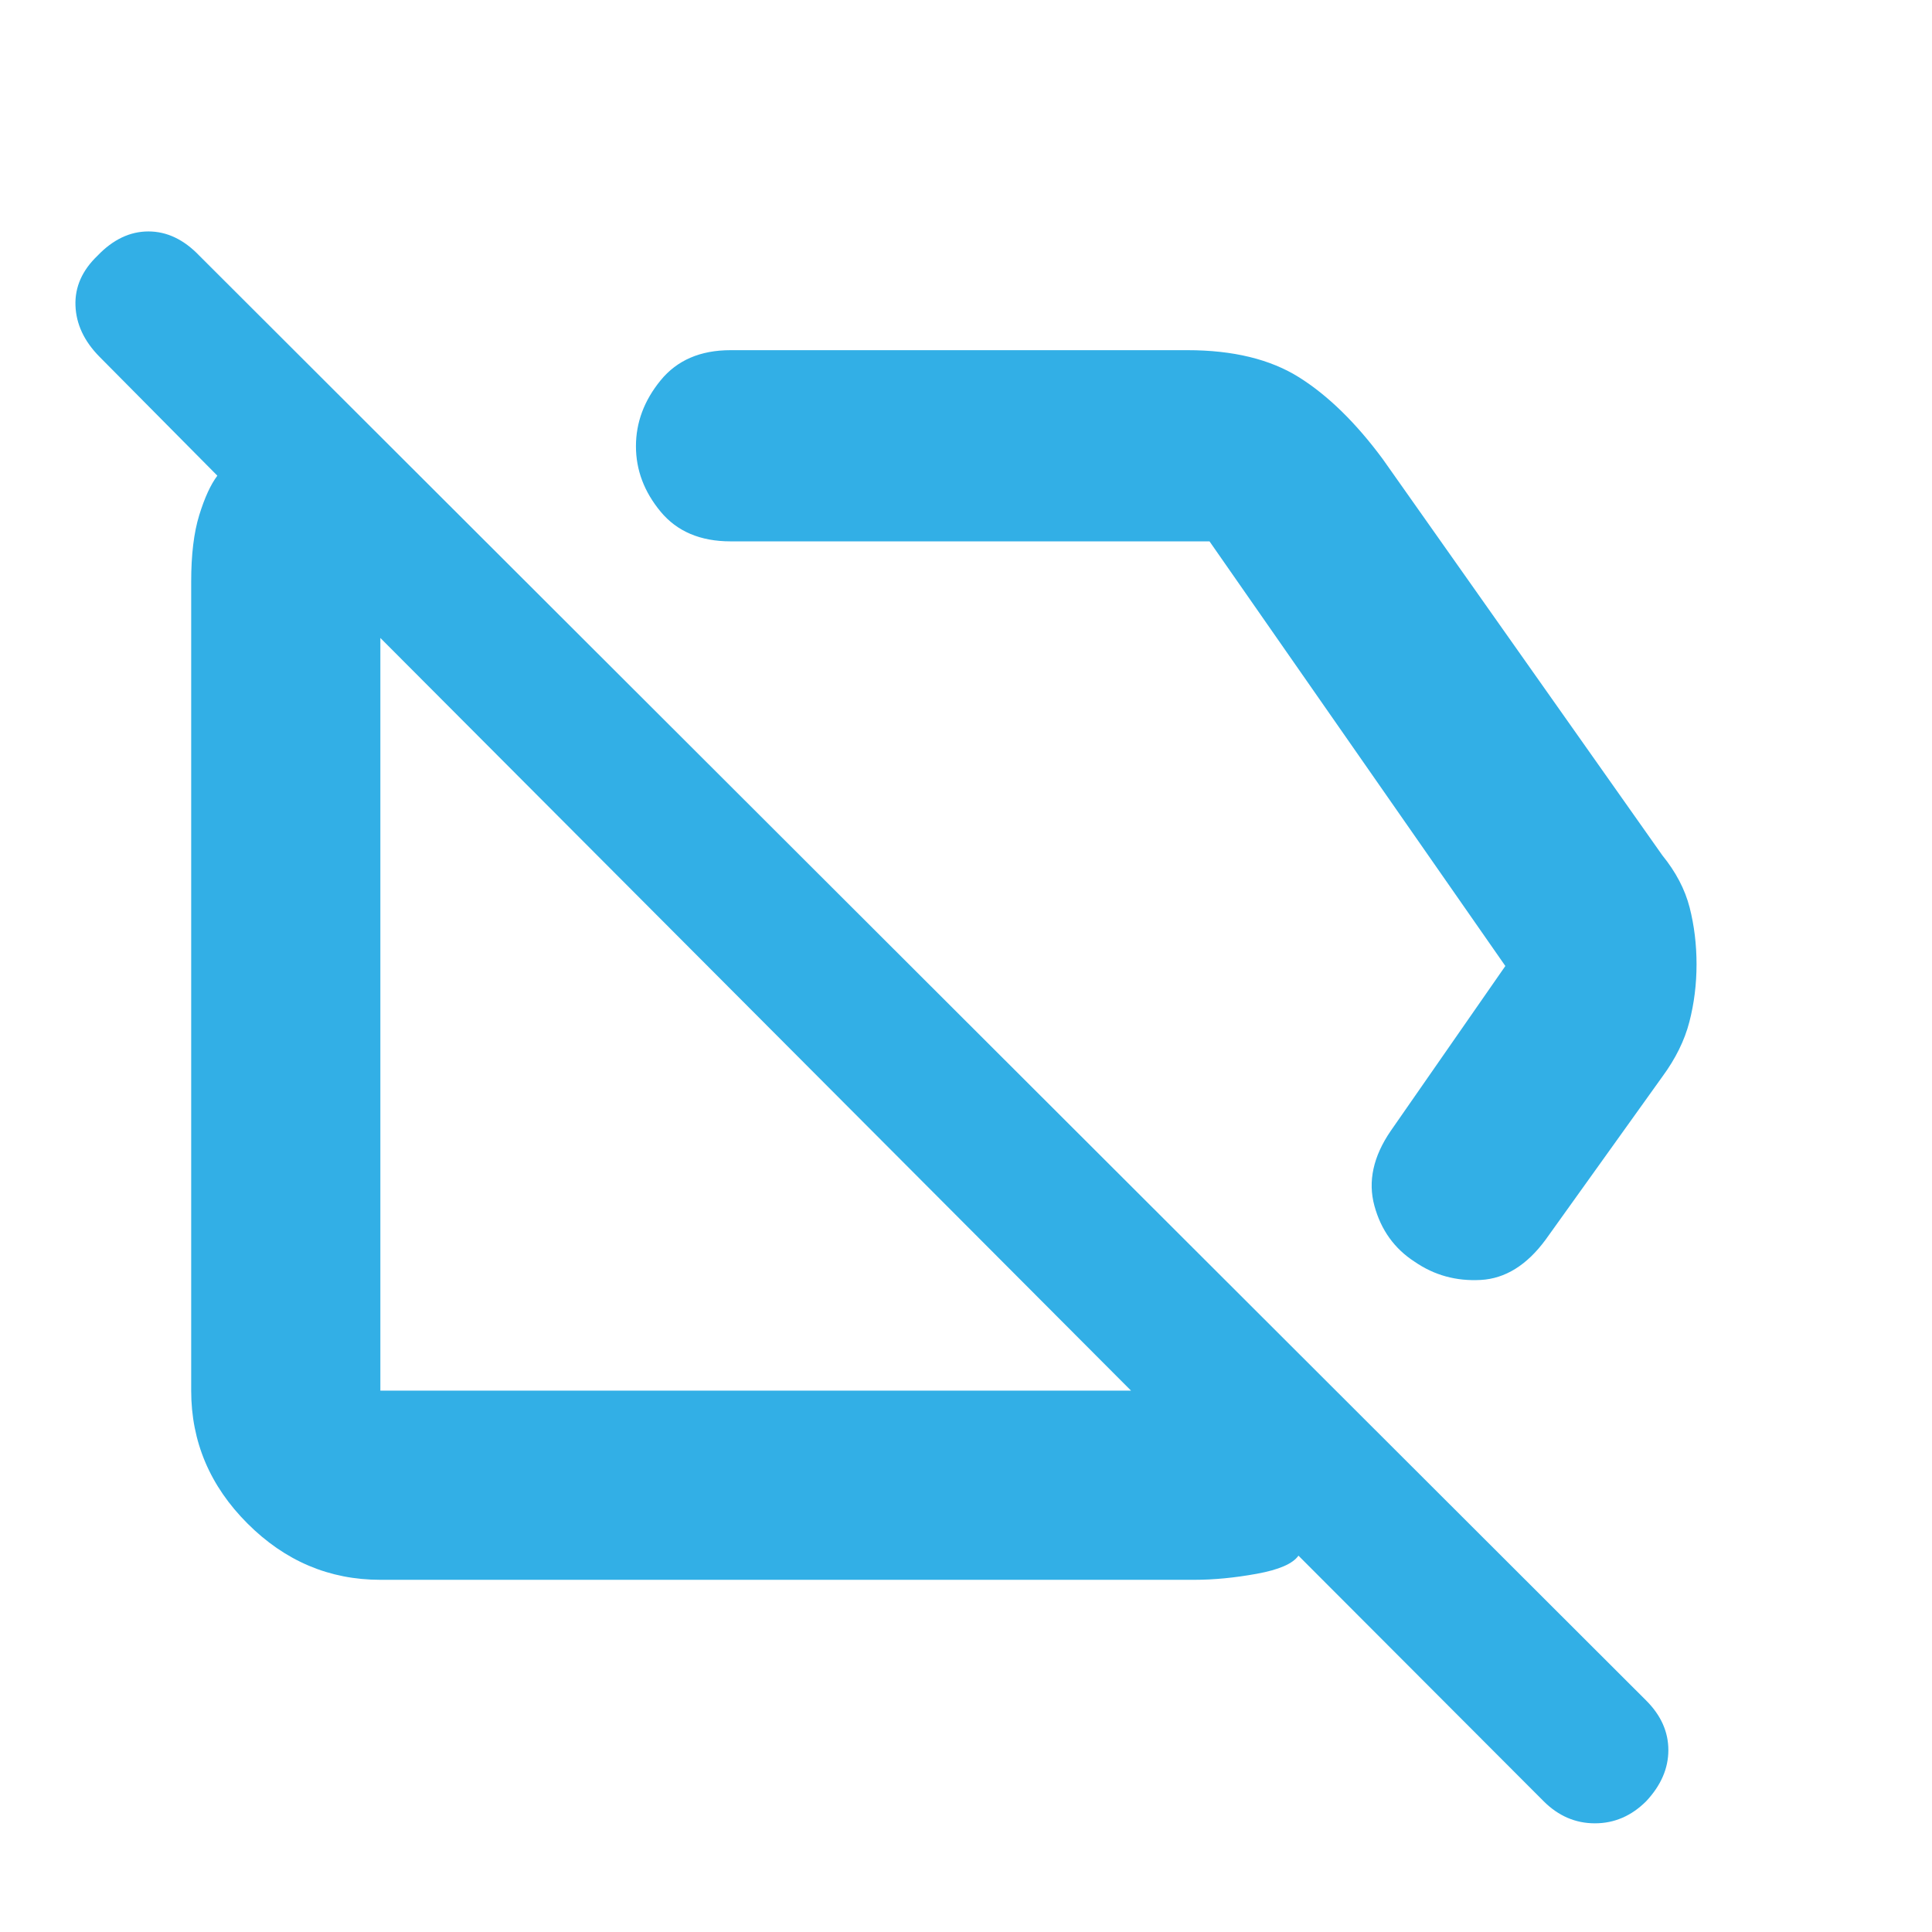 <svg xmlns="http://www.w3.org/2000/svg" height="48" viewBox="0 -960 960 960" width="48"><path fill="rgb(50, 175, 230)" d="M768-344q-14 19-32.23 20-18.24 1-32.77-9-15.14-9.75-20.07-27.88Q678-379 691-398l57-82-147-211H363q-22.5 0-34.75-14.77Q316-720.55 316-738.27 316-756 328.25-771q12.25-15 34.75-15h227q34.04 0 55.52 13.5Q667-759 687-732l139 197q10.13 12.49 13.57 25.93 3.43 13.44 3.43 28.25 0 14.82-3.57 28.61-3.56 13.8-13.43 27.21l-58 81ZM189-175q-38.05 0-66.03-27.98Q95-230.95 95-269v-402q0-20.07 4-33.03 4-12.97 9-19.61L49.37-782.8Q38-794.36 37.5-808.18 37-822 48.51-833q11.5-12 25.24-12 13.74 0 25.25 12l719 718q11 11 11 24.62 0 13.62-11 25.38-11 11-25.5 11T767-65L645.2-187q-4.2 6-20.7 9t-30.98 3H189Zm186-277Zm138-72Zm49 255L189-643v374h373Z"/></svg>